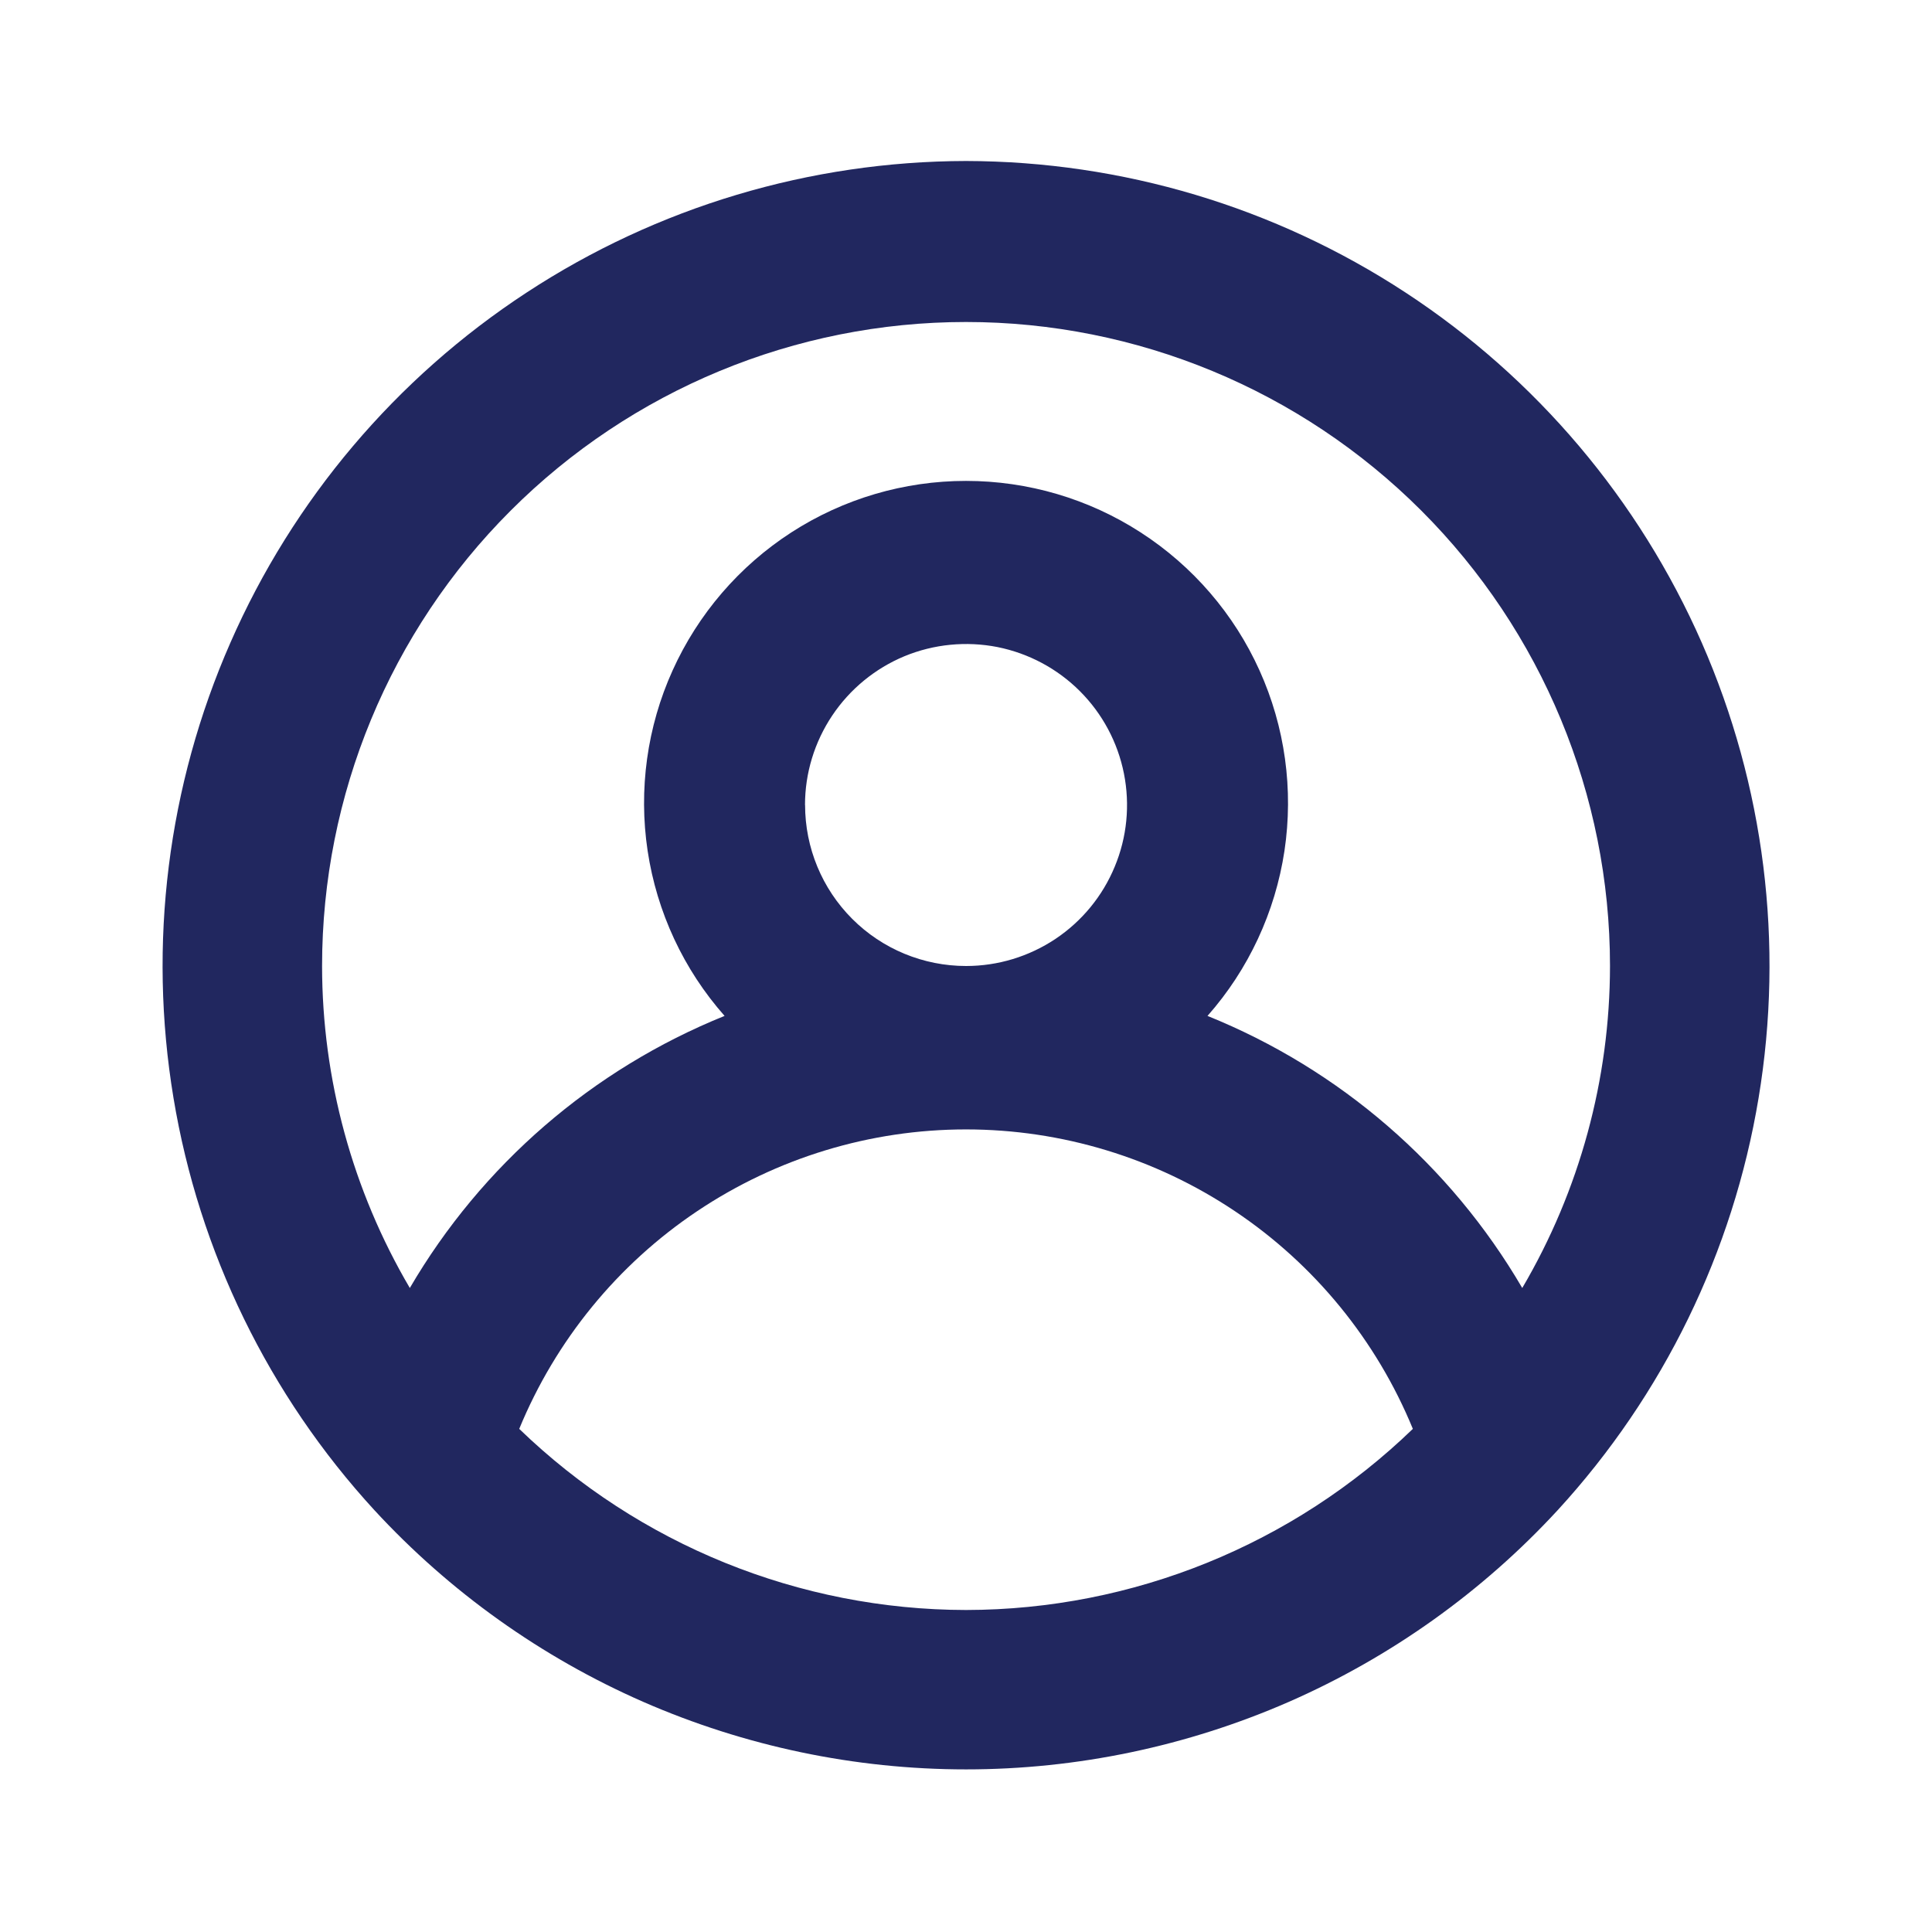 <svg xmlns="http://www.w3.org/2000/svg" width="24" height="24" fill="none" viewBox="0 0 24 24">
    <path fill="#21275F" d="M12 2c-1.939.004-3.836.571-5.458 1.634-1.623 1.062-2.902 2.574-3.68 4.35-.78 1.776-1.025 3.74-.707 5.654.317 1.913 1.184 3.693 2.496 5.122.936 1.015 2.072 1.825 3.337 2.38 1.265.553 2.631.84 4.013.84 1.38 0 2.747-.287 4.012-.84 1.265-.555 2.401-1.365 3.337-2.38 1.312-1.43 2.179-3.209 2.496-5.122.318-1.914.073-3.878-.706-5.654-.78-1.776-2.058-3.288-3.68-4.35C15.836 2.57 13.94 2.004 12 2zm0 18c-2.071-.003-4.06-.81-5.55-2.25.453-1.1 1.222-2.042 2.21-2.704.988-.662 2.15-1.016 3.34-1.016s2.353.354 3.341 1.016c.989.662 1.758 1.604 2.21 2.704-1.49 1.44-3.479 2.247-5.55 2.25zm-2-10c0-.396.118-.782.338-1.111.22-.329.532-.585.897-.737.366-.151.768-.19 1.156-.114.388.078.744.268 1.024.548s.47.636.547 1.024c.077.388.038.79-.114 1.155-.151.366-.407.678-.736.898-.33.22-.716.337-1.111.337-.53 0-1.04-.21-1.415-.586-.375-.375-.585-.884-.585-1.414zm8.91 6c-.893-1.528-2.268-2.717-3.91-3.38.51-.577.841-1.29.956-2.05.114-.762.007-1.54-.31-2.242-.316-.701-.829-1.296-1.476-1.714-.646-.418-1.4-.64-2.17-.64s-1.523.222-2.17.64c-.646.418-1.158 1.013-1.475 1.715-.317.701-.424 1.48-.31 2.24.115.762.446 1.474.956 2.051-1.642.663-3.017 1.852-3.91 3.38-.713-1.213-1.089-2.594-1.09-4 0-2.122.842-4.157 2.343-5.657C7.844 4.843 9.879 4 12 4c2.121 0 4.156.843 5.656 2.343S20 9.878 20 12c-.001 1.406-.377 2.787-1.09 4z"/>
</svg>
